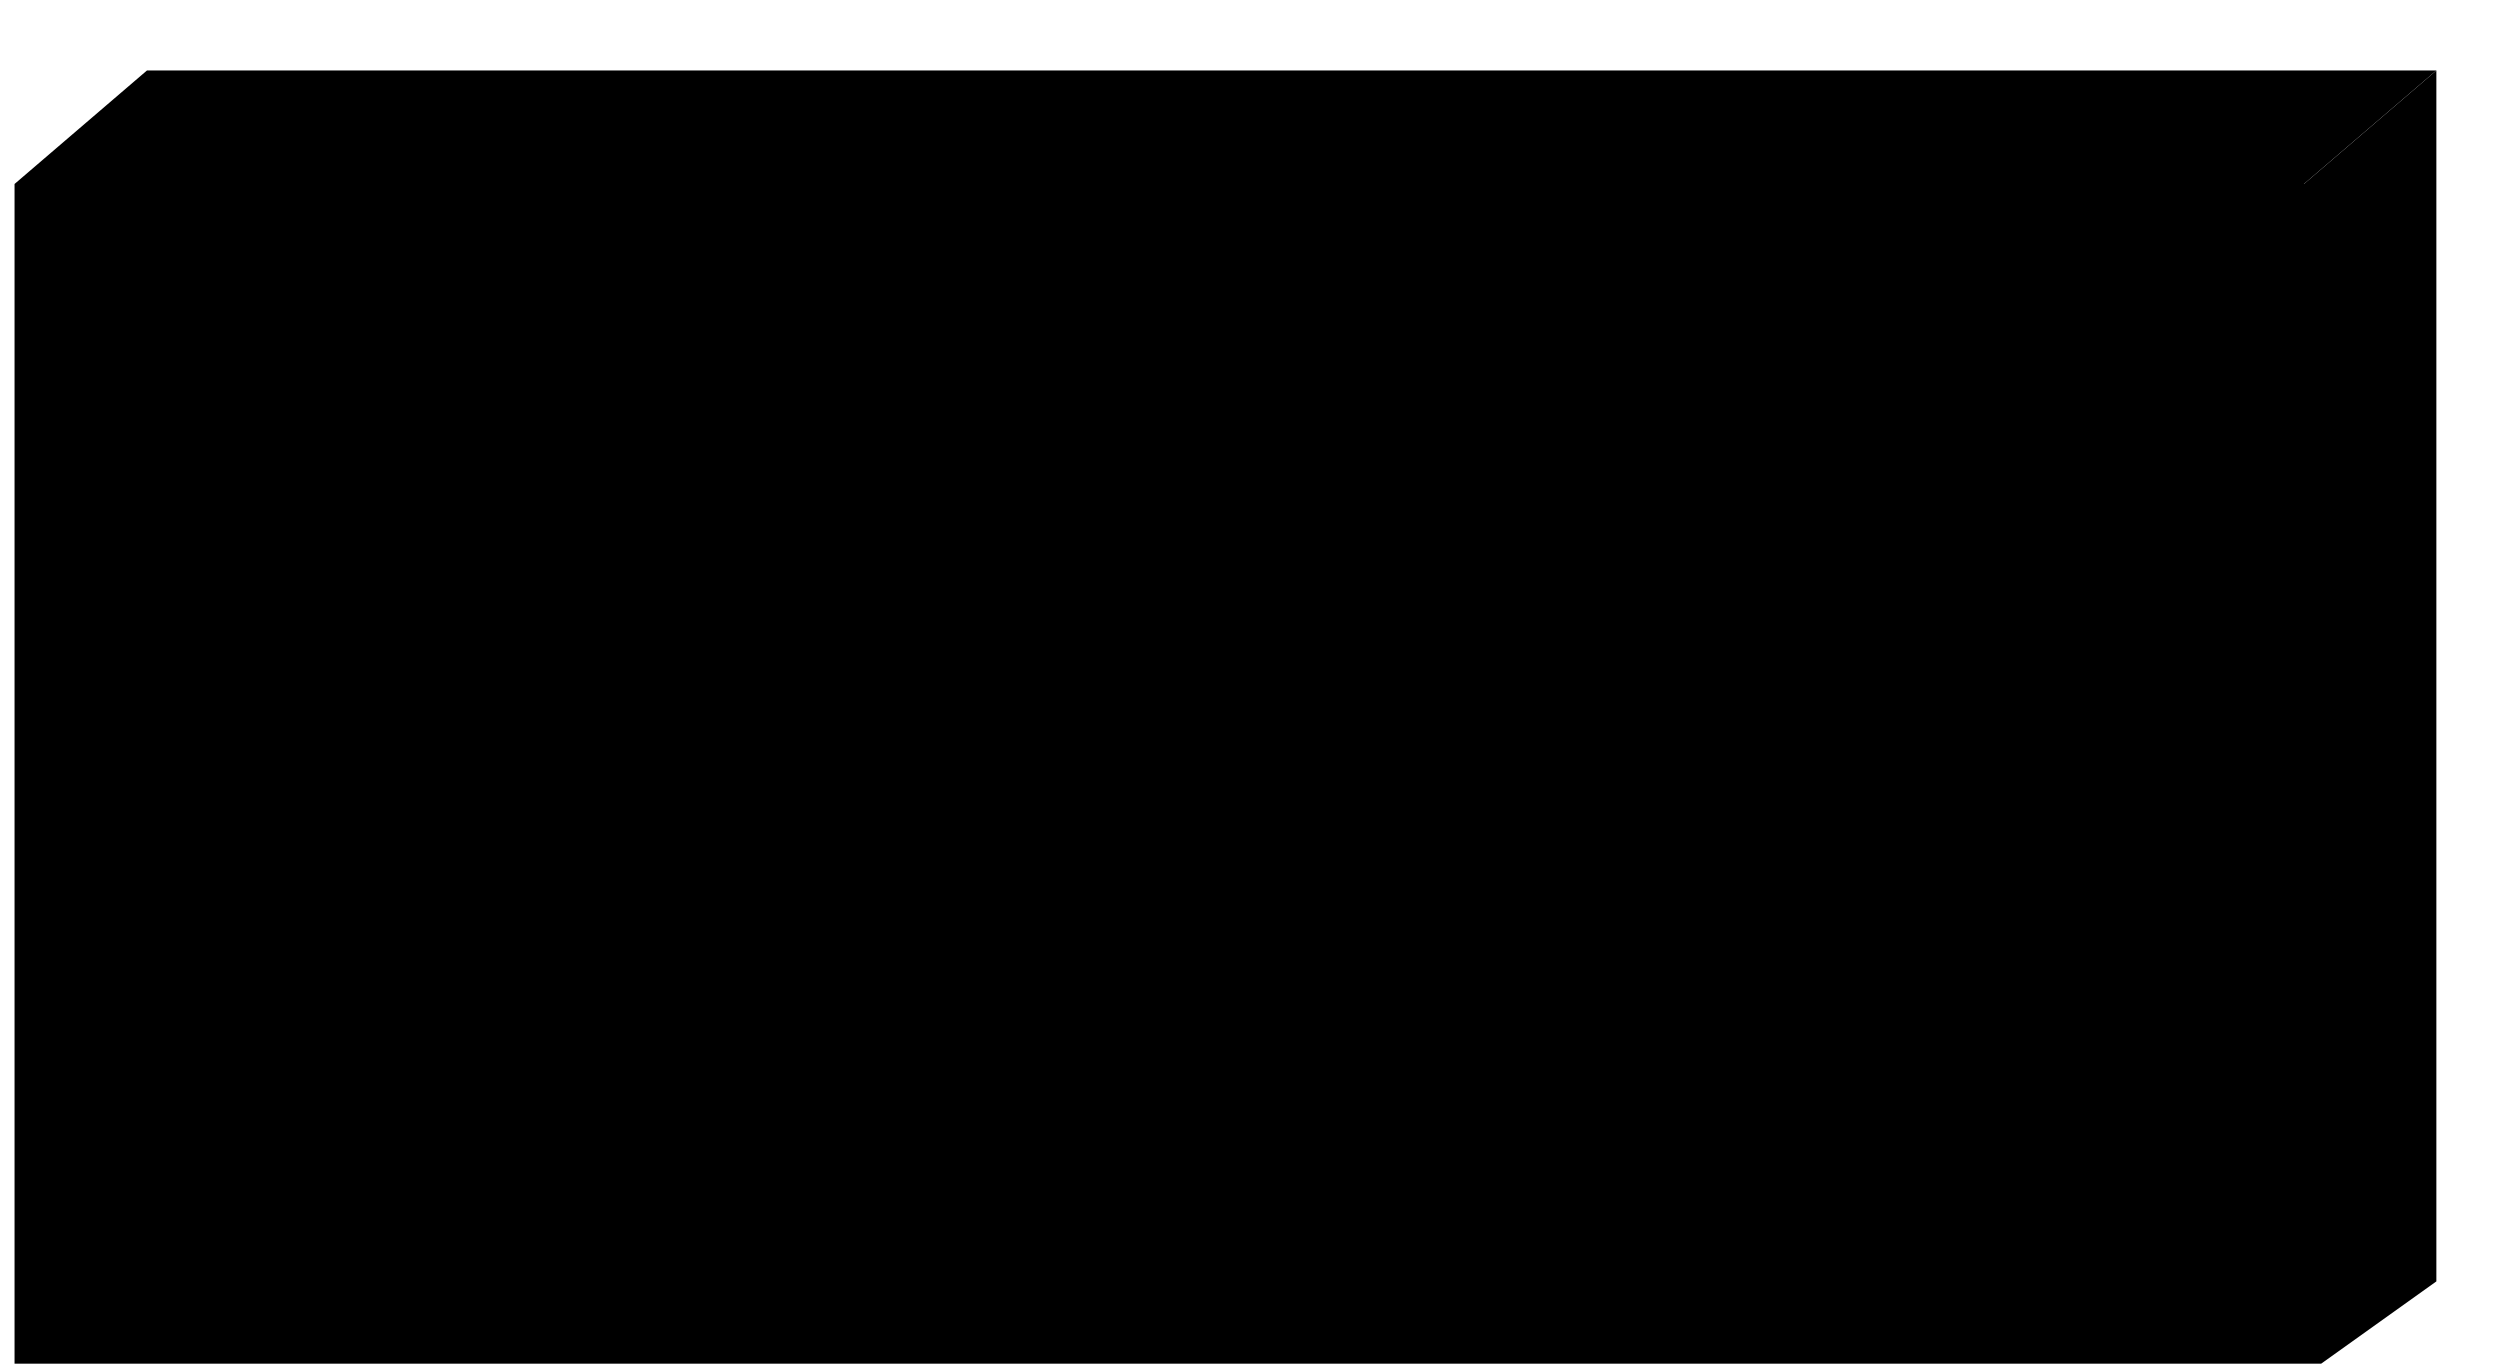 <?xml version="1.0" standalone="no"?>
<!DOCTYPE svg PUBLIC "-//W3C//DTD SVG 1.0//EN"
    "http://www.w3.org/TR/2001/REC-SVG-20010904/DTD/svg10.dtd">
<?xml-stylesheet type="text/css" href="..\cisco_network.css" ?>
<svg contentScriptType="text/ecmascript" zoomAndPan="magnify" xmlns:xlink="http://www.w3.org/1999/xlink" baseProfile="full"
    contentStyleType="text/css" enable-background="new" version="1.0" width="38.976" preserveAspectRatio="none"
    viewBox="390.02 -554.02 44 24" height="21.26" xmlns="http://www.w3.org/2000/svg" color-interpolation-filters="sRGB"
    x="0" y="1.5">
    <path d="M1300,-1596 L1300,-1660 L1293,-1654 L1293,-1591 L1300,-1596 Z M1293,-1591 L1293,-1654 L1172,-1654 
        L1172,-1591 L1293,-1591 Z" stroke-width="2" transform="matrix(0.333, 0, 0, 0.333, 0, 0)"/>
    <path d="M1180,-1640 C1180,-1647 1186,-1648 1186,-1648 C1186,-1648 1256,-1648 1262,-1648 C1270,-1648 1270,-1640 
        1270,-1640 C1270,-1640 1270,-1609 1270,-1604 C1270,-1600 1264,-1598 1264,-1598 C1264,-1598 1193,-1598 1187,-1598 
        C1182,-1598 1180,-1604 1180,-1604 Z" stroke-width="2" transform="matrix(0.333, 0, 0, 0.333, 0, 0)"/>
    <path d="M1300,-1660 L1179,-1660 L1172,-1654 L1293,-1654 L1300,-1660 Z" stroke-width="2" transform="matrix(0.333, 0, 0, 0.333, 0, 0)"/>
    <path d="M1284,-1641 C1284,-1640 1283,-1639 1281,-1639 C1279,-1639 1278,-1640 1278,-1641 C1278,-1642 1279,-1643 
        1281,-1643 C1283,-1643 1284,-1642 1284,-1641 Z" stroke-width="2" transform="matrix(0.333, 0, 0, 0.333, 0, 0)"/>
    <path d="M1284,-1628 C1284,-1627 1283,-1626 1281,-1626 C1279,-1626 1278,-1627 1278,-1628 C1278,-1629 1279,-1630 
        1281,-1630 C1283,-1630 1284,-1629 1284,-1628 Z" stroke-width="2" transform="matrix(0.333, 0, 0, 0.333, 0, 0)"/>
    <path d="M1284,-1615 C1284,-1614 1283,-1613 1281,-1613 C1279,-1613 1278,-1614 1278,-1615 C1278,-1616 1279,-1616 
        1281,-1616 C1283,-1616 1284,-1616 1284,-1615 Z" stroke-width="2" transform="matrix(0.333, 0, 0, 0.333, 0, 0)"/>
    <path d="M1284,-1601 C1284,-1600 1283,-1599 1281,-1599 C1279,-1599 1278,-1600 1278,-1601 C1278,-1602 1279,-1603 
        1281,-1603 C1283,-1603 1284,-1602 1284,-1601 Z" stroke-width="2" transform="matrix(0.333, 0, 0, 0.333, 0, 0)"/>
</svg>